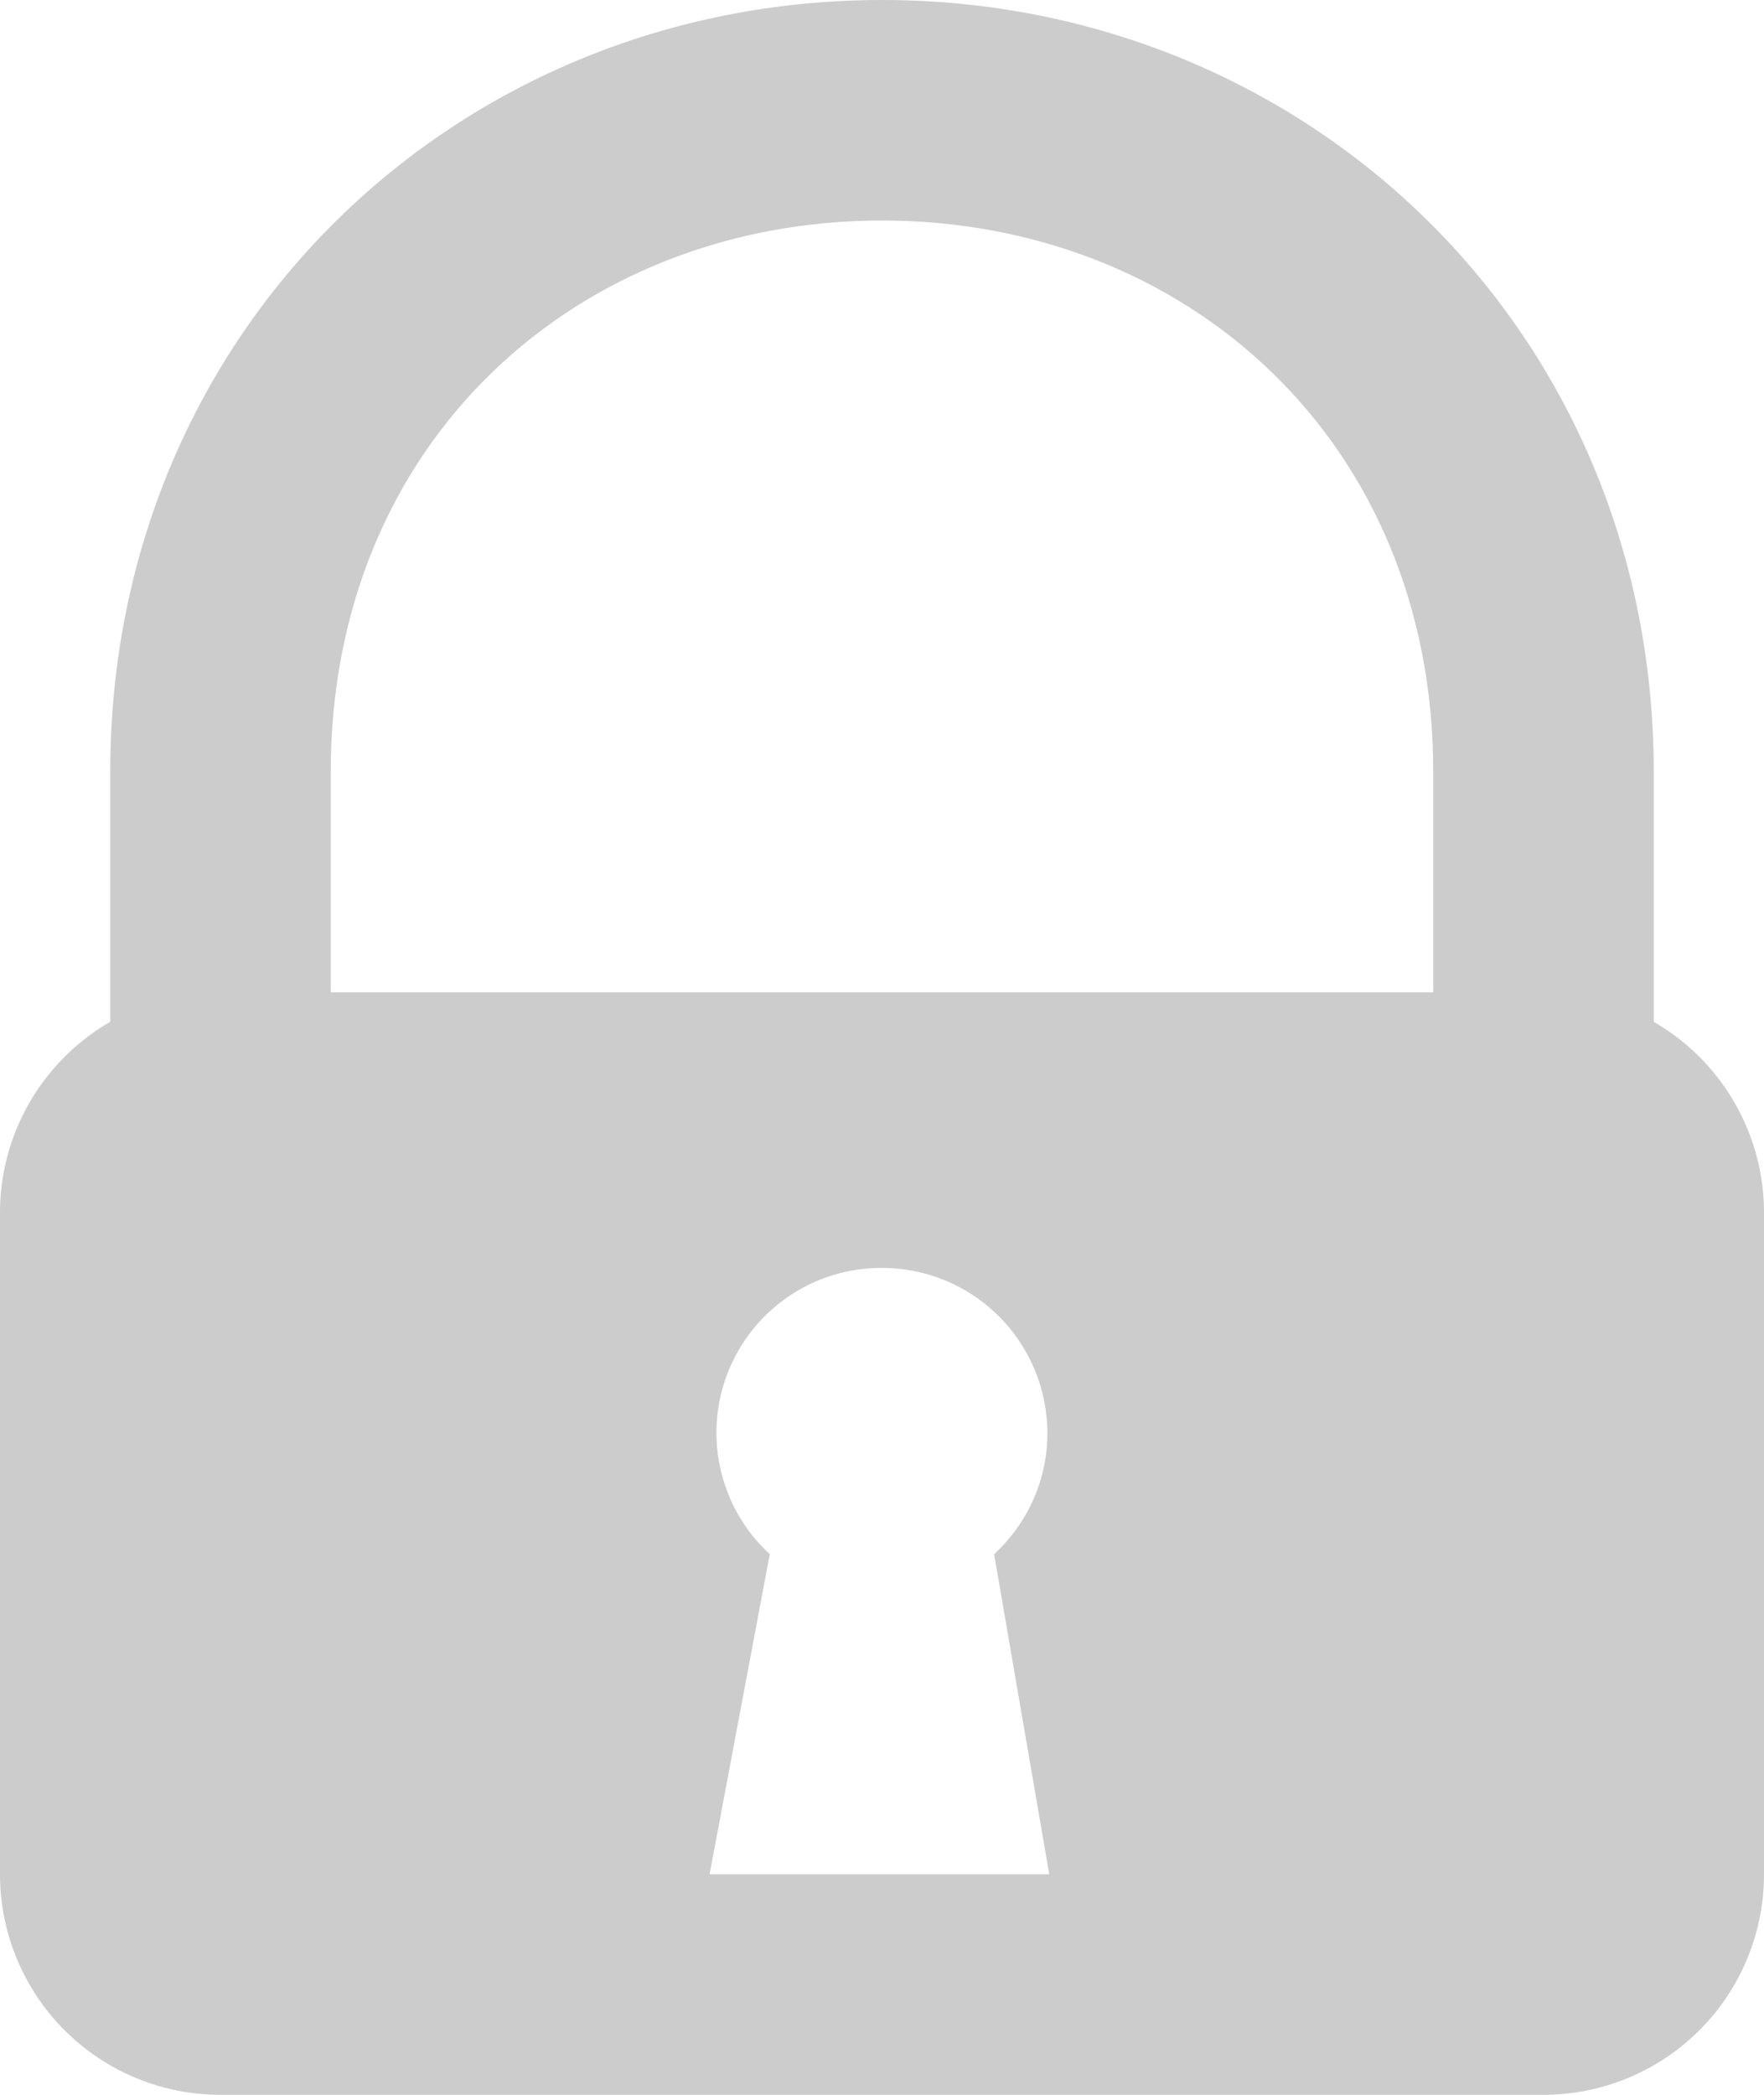 <svg xmlns="http://www.w3.org/2000/svg" width="16" height="19" viewBox="0 0 16 19"><path fill="#CCC" d="M15 7h-2c0-3-2.243-5-5-5S3 4 3 7H1c0-4 3.14-7 7-7s7 3 7 7zM1 7h2v3H1zM13 7h2v3h-2z"/><path fill="#CCC" d="M14 9H2a2 2 0 0 0-2 2v6a2 2 0 0 0 2 2h12a2 2 0 0 0 2-2v-6a2 2 0 0 0-2-2zm-7.564 8l.546-2.904A1.495 1.495 0 0 1 8 11.5 1.5 1.5 0 0 1 9.5 13c0 .435-.188.823-.483 1.097l.5 2.903h-3.08z"/></svg>